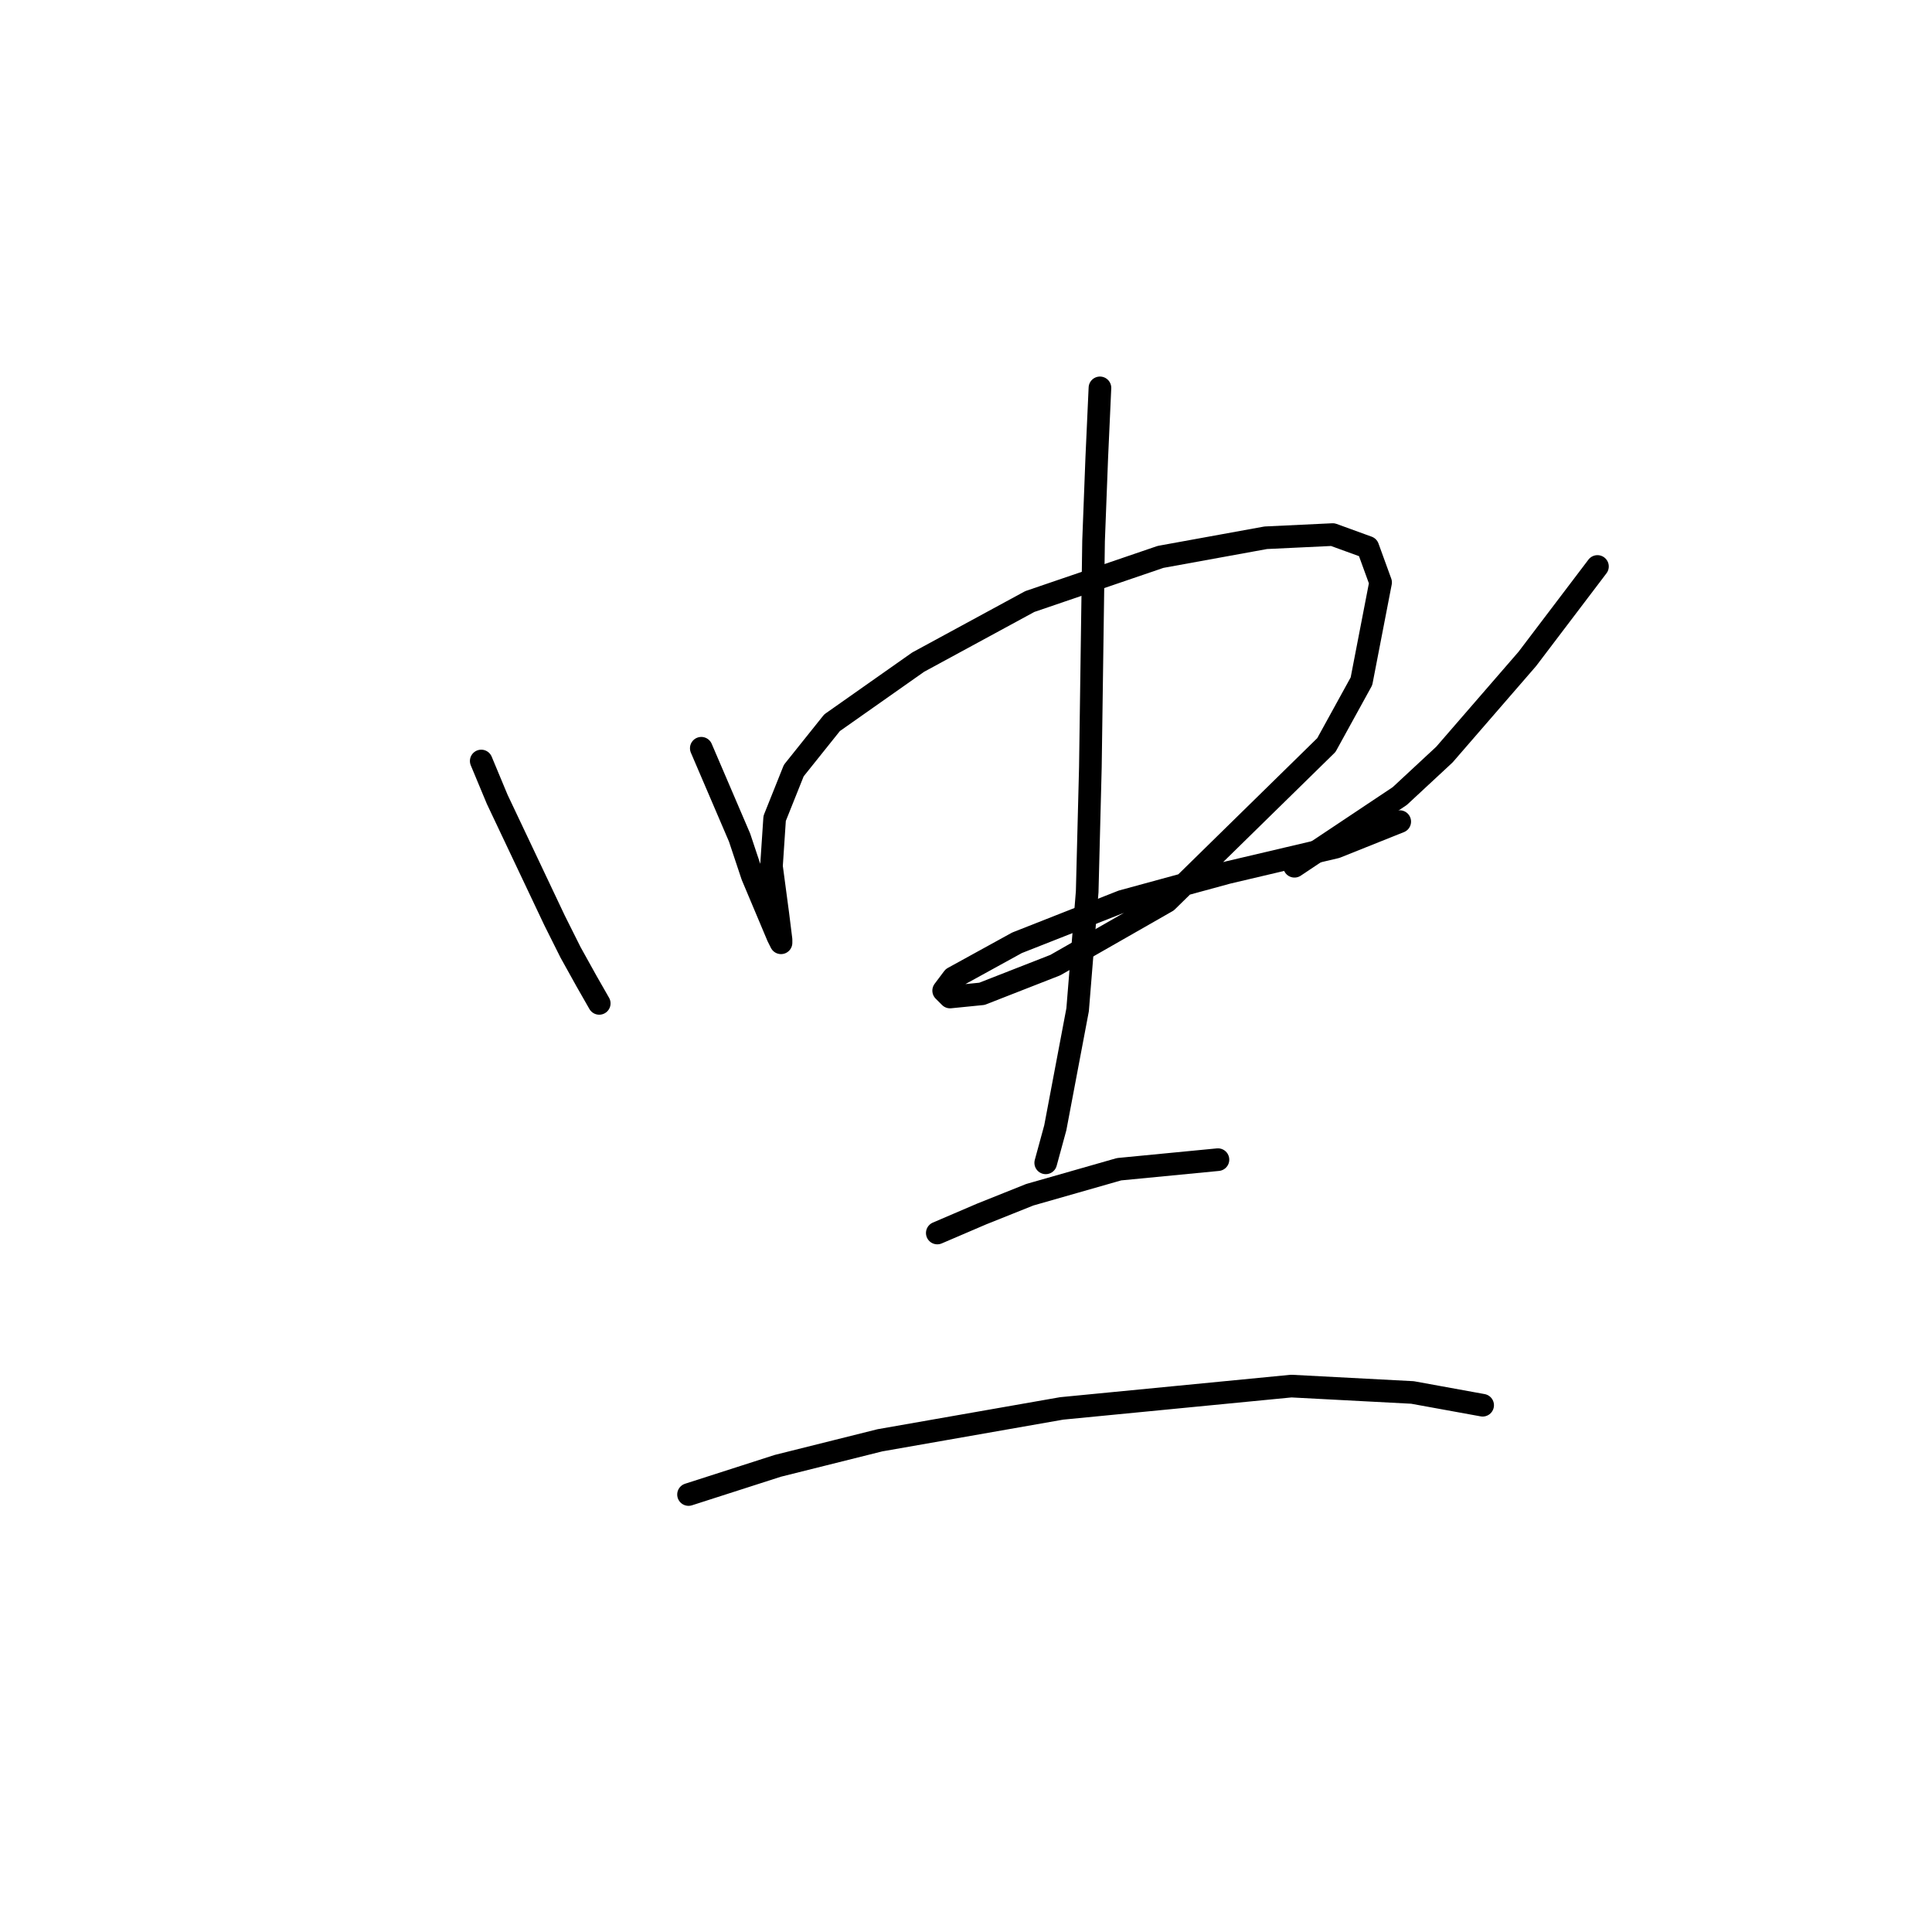 <?xml version="1.0" standalone="no"?>
    <svg width="256" height="256" xmlns="http://www.w3.org/2000/svg" version="1.1">
    <polyline stroke="black" stroke-width="3" stroke-linecap="round" fill="transparent" stroke-linejoin="round" points="63.766 100.837 65.879 105.908 73.486 121.967 75.599 126.192 77.712 129.996 79.402 132.954 79.402 132.954 " />
        <polyline stroke="black" stroke-width="3" stroke-linecap="round" fill="transparent" stroke-linejoin="round" points="92.925 99.147 97.996 110.979 99.686 116.05 103.067 124.08 103.489 124.925 103.489 124.502 103.067 121.121 102.222 114.783 102.644 108.444 105.18 102.105 110.251 95.766 121.661 87.737 136.451 79.708 153.777 73.792 167.722 71.256 176.597 70.834 181.245 72.524 182.935 77.173 180.4 90.273 175.751 98.724 154.622 119.431 139.832 127.883 130.112 131.686 125.886 132.109 125.041 131.264 126.309 129.573 134.761 124.925 148.706 119.431 162.651 115.628 177.019 112.247 185.471 108.867 185.471 108.867 " />
        <polyline stroke="black" stroke-width="3" stroke-linecap="round" fill="transparent" stroke-linejoin="round" points="211.671 75.06 202.374 87.315 191.387 99.992 185.471 105.486 171.526 114.783 171.526 114.783 " />
        <polyline stroke="black" stroke-width="3" stroke-linecap="round" fill="transparent" stroke-linejoin="round" points="145.748 51.395 145.325 60.692 144.903 71.679 144.48 101.683 144.058 118.163 142.79 133.799 139.832 149.435 138.564 154.083 138.564 154.083 " />
        <polyline stroke="black" stroke-width="3" stroke-linecap="round" fill="transparent" stroke-linejoin="round" points="124.196 163.38 130.112 160.844 136.451 158.309 142.367 156.619 148.283 154.928 161.384 153.661 161.384 153.661 " />
        <polyline stroke="black" stroke-width="3" stroke-linecap="round" fill="transparent" stroke-linejoin="round" points="91.234 198.032 103.067 194.229 116.59 190.848 140.677 186.622 171.103 183.664 187.161 184.509 196.458 186.2 196.458 186.2 " />
        </svg>